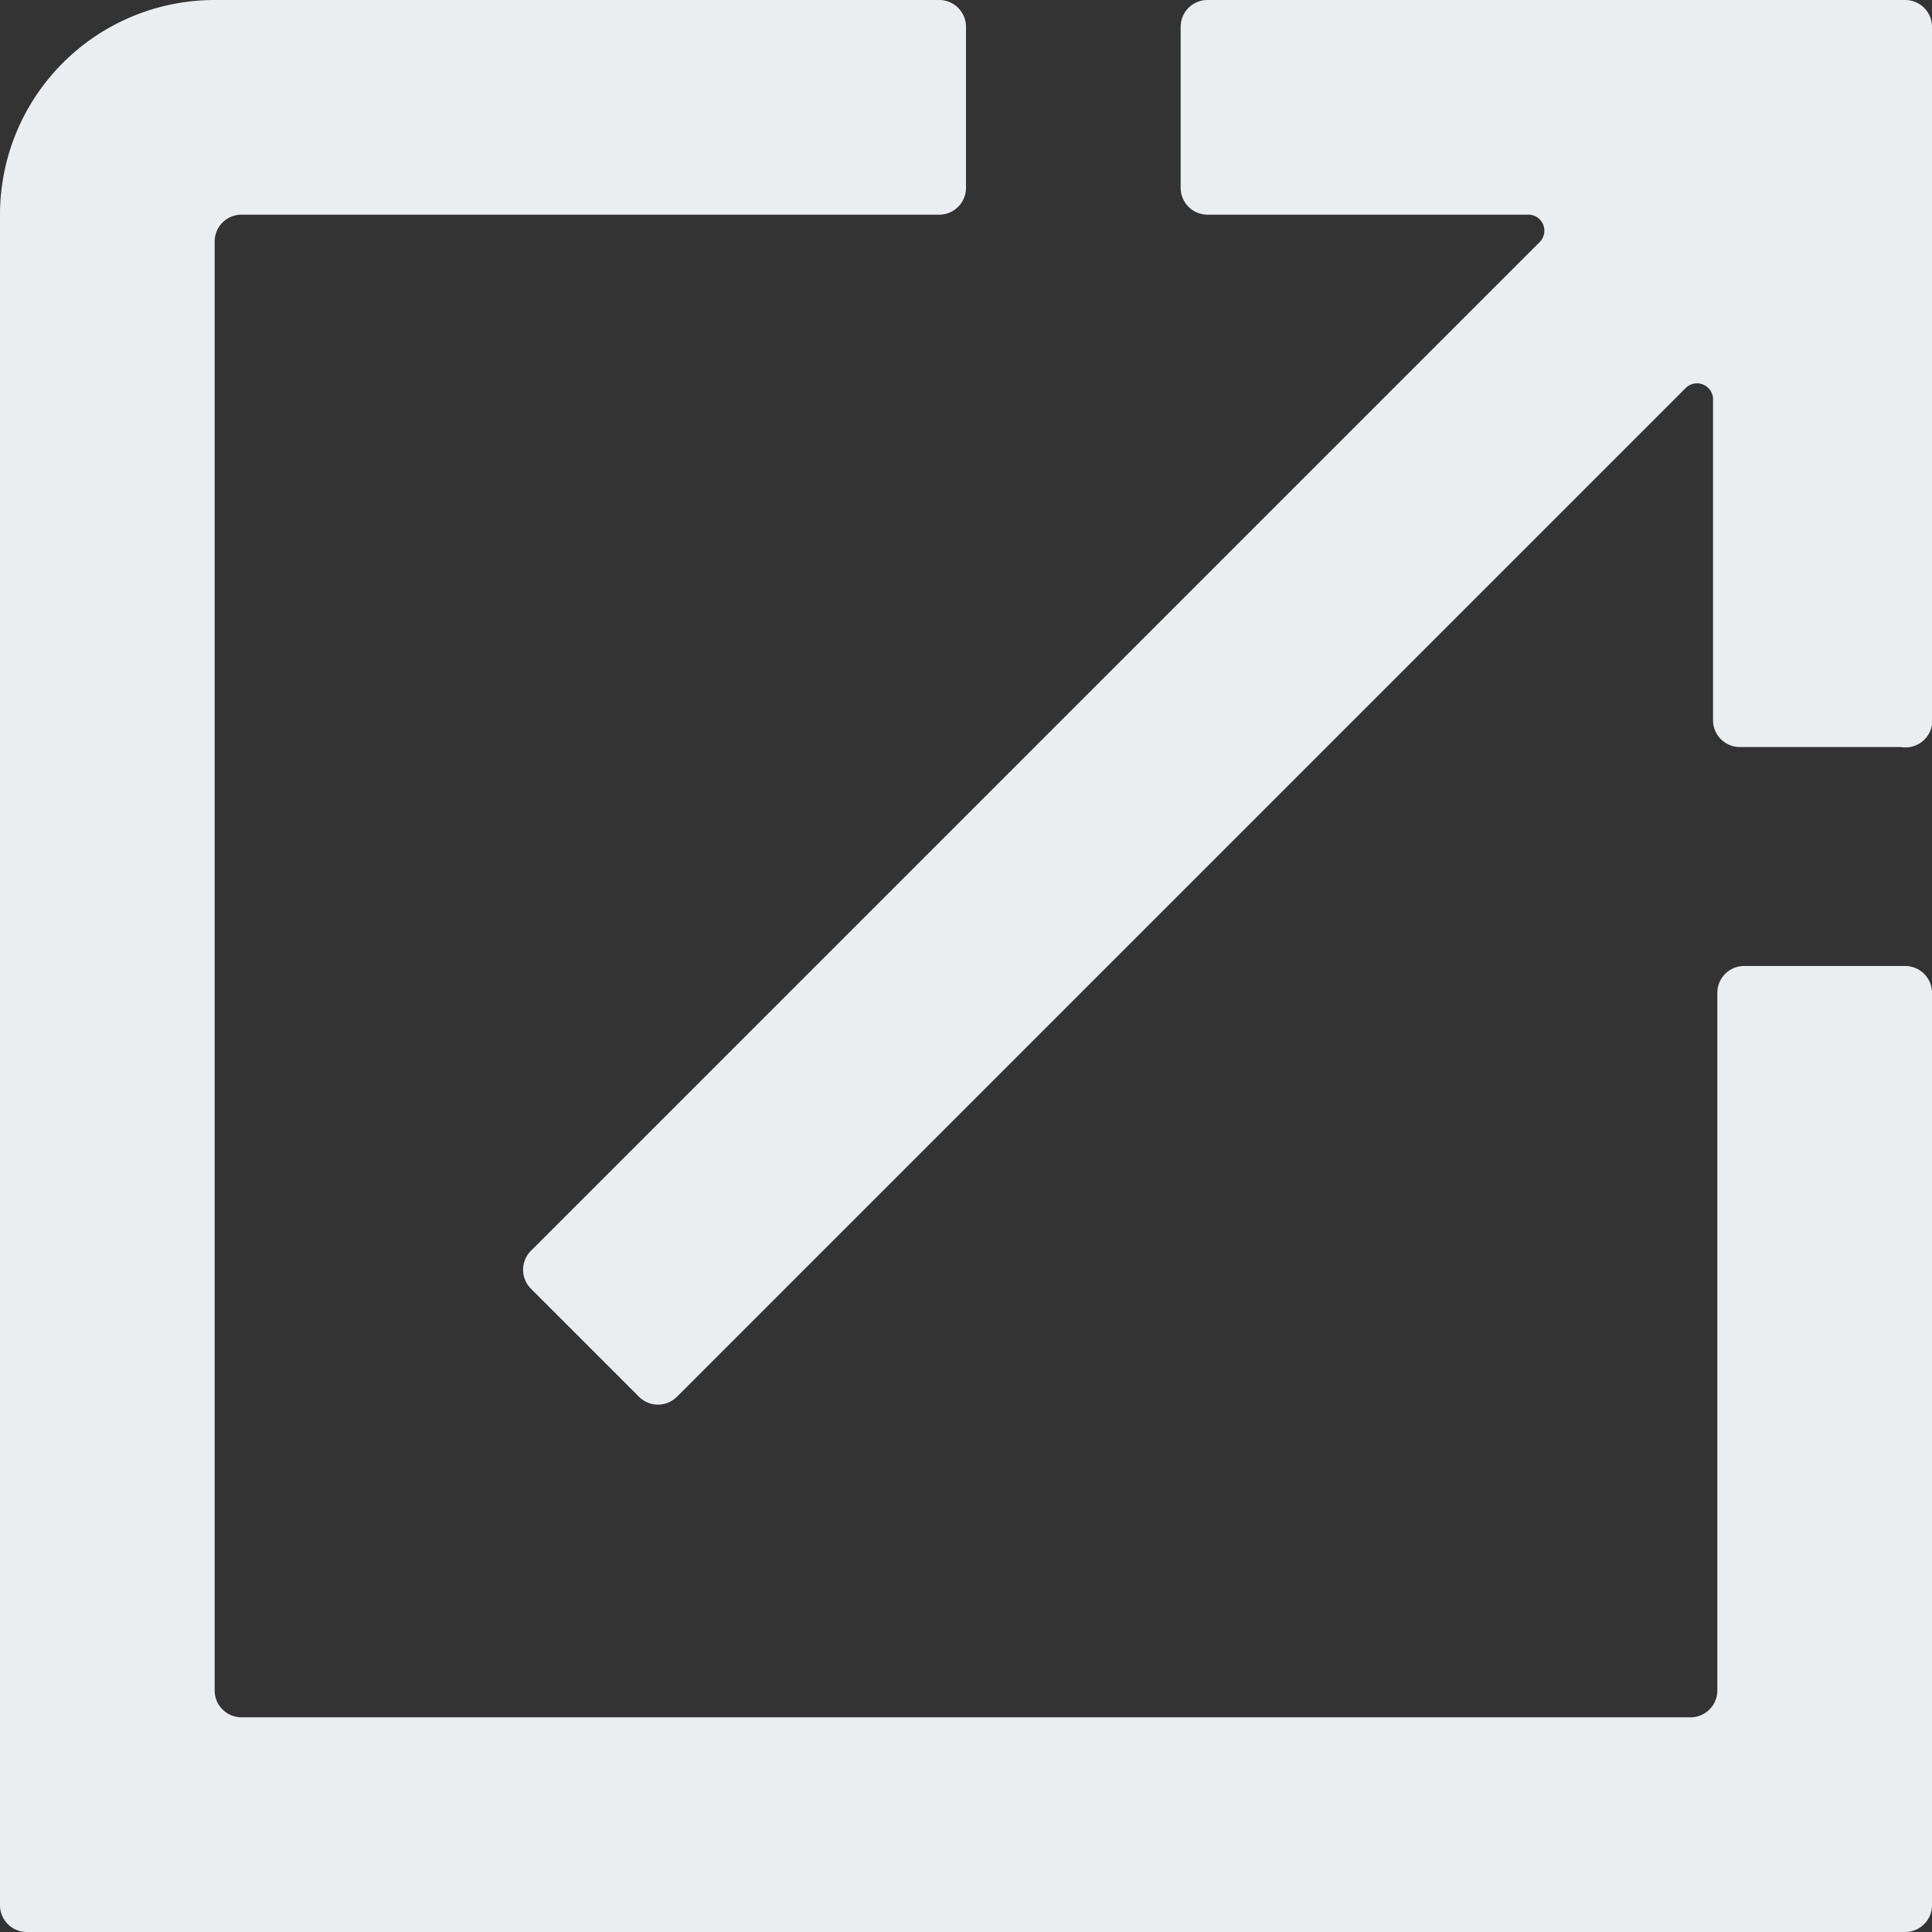 <svg xmlns="http://www.w3.org/2000/svg" viewBox="0 0 18 18"><rect x="0" y="0" width="18" height="18" fill="#333333" stroke="none"/><path d="M18.75,19H5.25A.25.25,0,0,1,5,18.75V5.25A.25.25,0,0,1,5.25,5h6.5A.25.25,0,0,0,12,4.75V3.25A.25.25,0,0,0,11.75,3H5A2,2,0,0,0,3,5V20.75a.25.25,0,0,0,.25.25h17.5a.25.25,0,0,0,.25-.25v-8.5a.25.25,0,0,0-.25-.25h-1.5a.25.25,0,0,0-.25.25v6.5A.25.25,0,0,1,18.75,19ZM14,3.25v1.5a.25.25,0,0,0,.25.25h3a.15.15,0,0,1,.1.25l-9.4,9.4a.25.25,0,0,0,0,.36l1,1a.25.25,0,0,0,.36,0l9.4-9.4a.15.15,0,0,1,.25.1v3a.25.25,0,0,0,.25.25h1.5A.25.25,0,0,0,21,9.75V3.25A.25.25,0,0,0,20.75,3h-6.5A.25.25,0,0,0,14,3.25Z" transform="translate(-3 -3)" fill="#ebeef0"/></svg>
